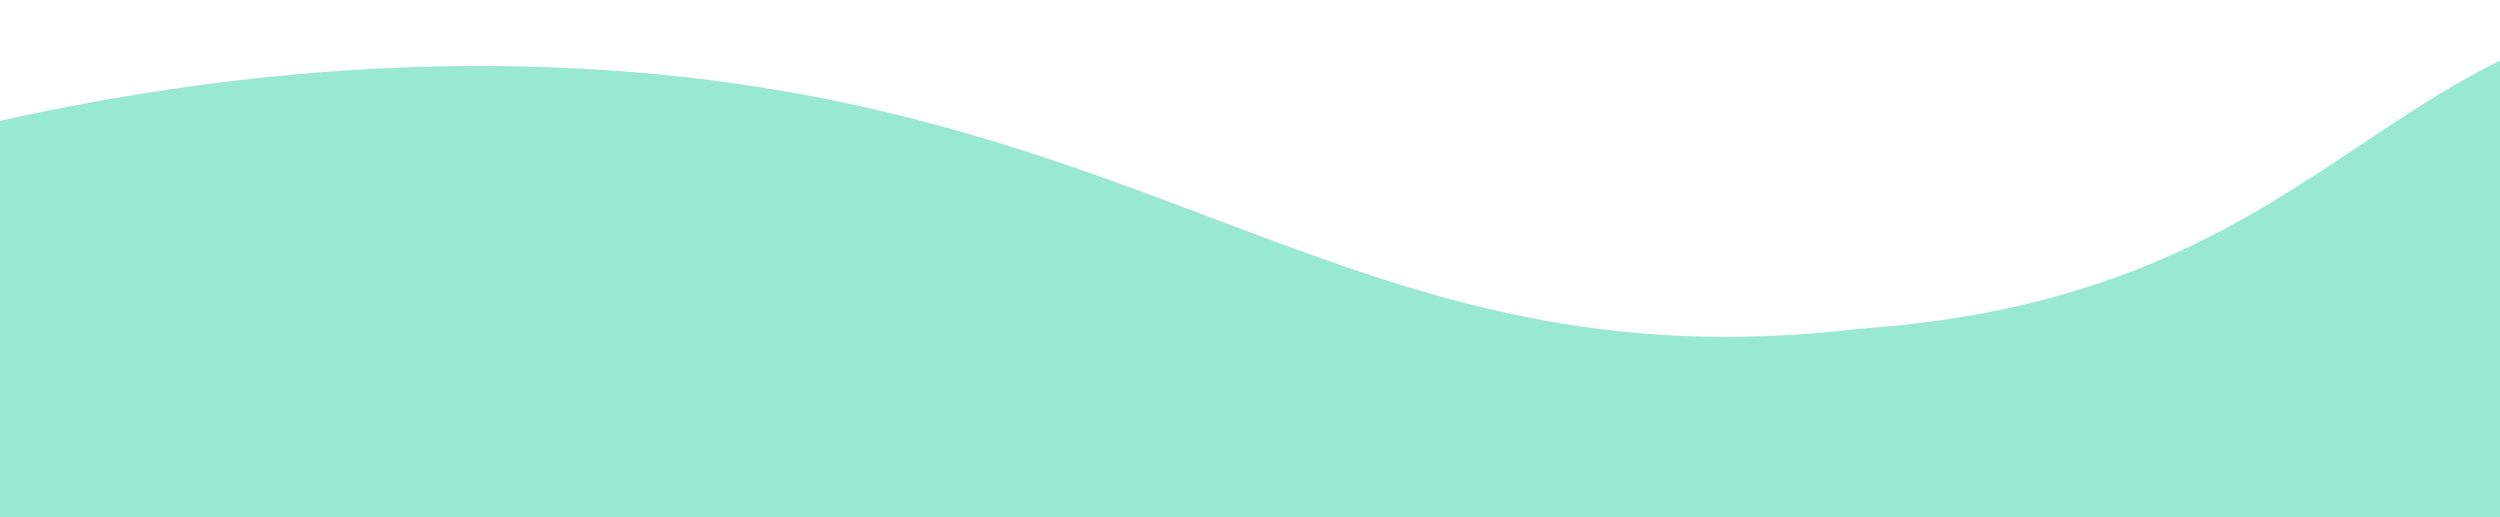 <svg width="1440" height="298" viewBox="0 0 1440 298" fill="none" xmlns="http://www.w3.org/2000/svg">
<g opacity="0.5" filter="url(#filter0_d)">
<path d="M318.832 34.812C669.894 48.152 775.984 220.661 1072.03 185.276C1339.16 166.784 1371.38 8.88 1558.17 0.975C1842.74 -11.049 2504.76 207.365 2279.1 595.114C2053.44 982.863 1334.22 1068.3 1291.72 1588.55C1249.22 2108.81 -597.025 1417.24 -806.179 1025.54C-828.797 983.182 -1007.49 626.345 -590.211 324.086C-569.335 308.977 -155.748 16.782 318.832 34.812Z" fill="#34D2A5"/>
</g>
<defs>
<filter id="filter0_d" x="-867.46" y="0.504" width="3196.62" height="1782.71" filterUnits="userSpaceOnUse" color-interpolation-filters="sRGB">
<feFlood flood-opacity="0" result="BackgroundImageFix"/>
<feColorMatrix in="SourceAlpha" type="matrix" values="0 0 0 0 0 0 0 0 0 0 0 0 0 0 0 0 0 0 127 0"/>
<feOffset dy="4"/>
<feGaussianBlur stdDeviation="2"/>
<feColorMatrix type="matrix" values="0 0 0 0 0 0 0 0 0 0 0 0 0 0 0 0 0 0 0.25 0"/>
<feBlend mode="normal" in2="BackgroundImageFix" result="effect1_dropShadow"/>
<feBlend mode="normal" in="SourceGraphic" in2="effect1_dropShadow" result="shape"/>
</filter>
</defs>
</svg>
